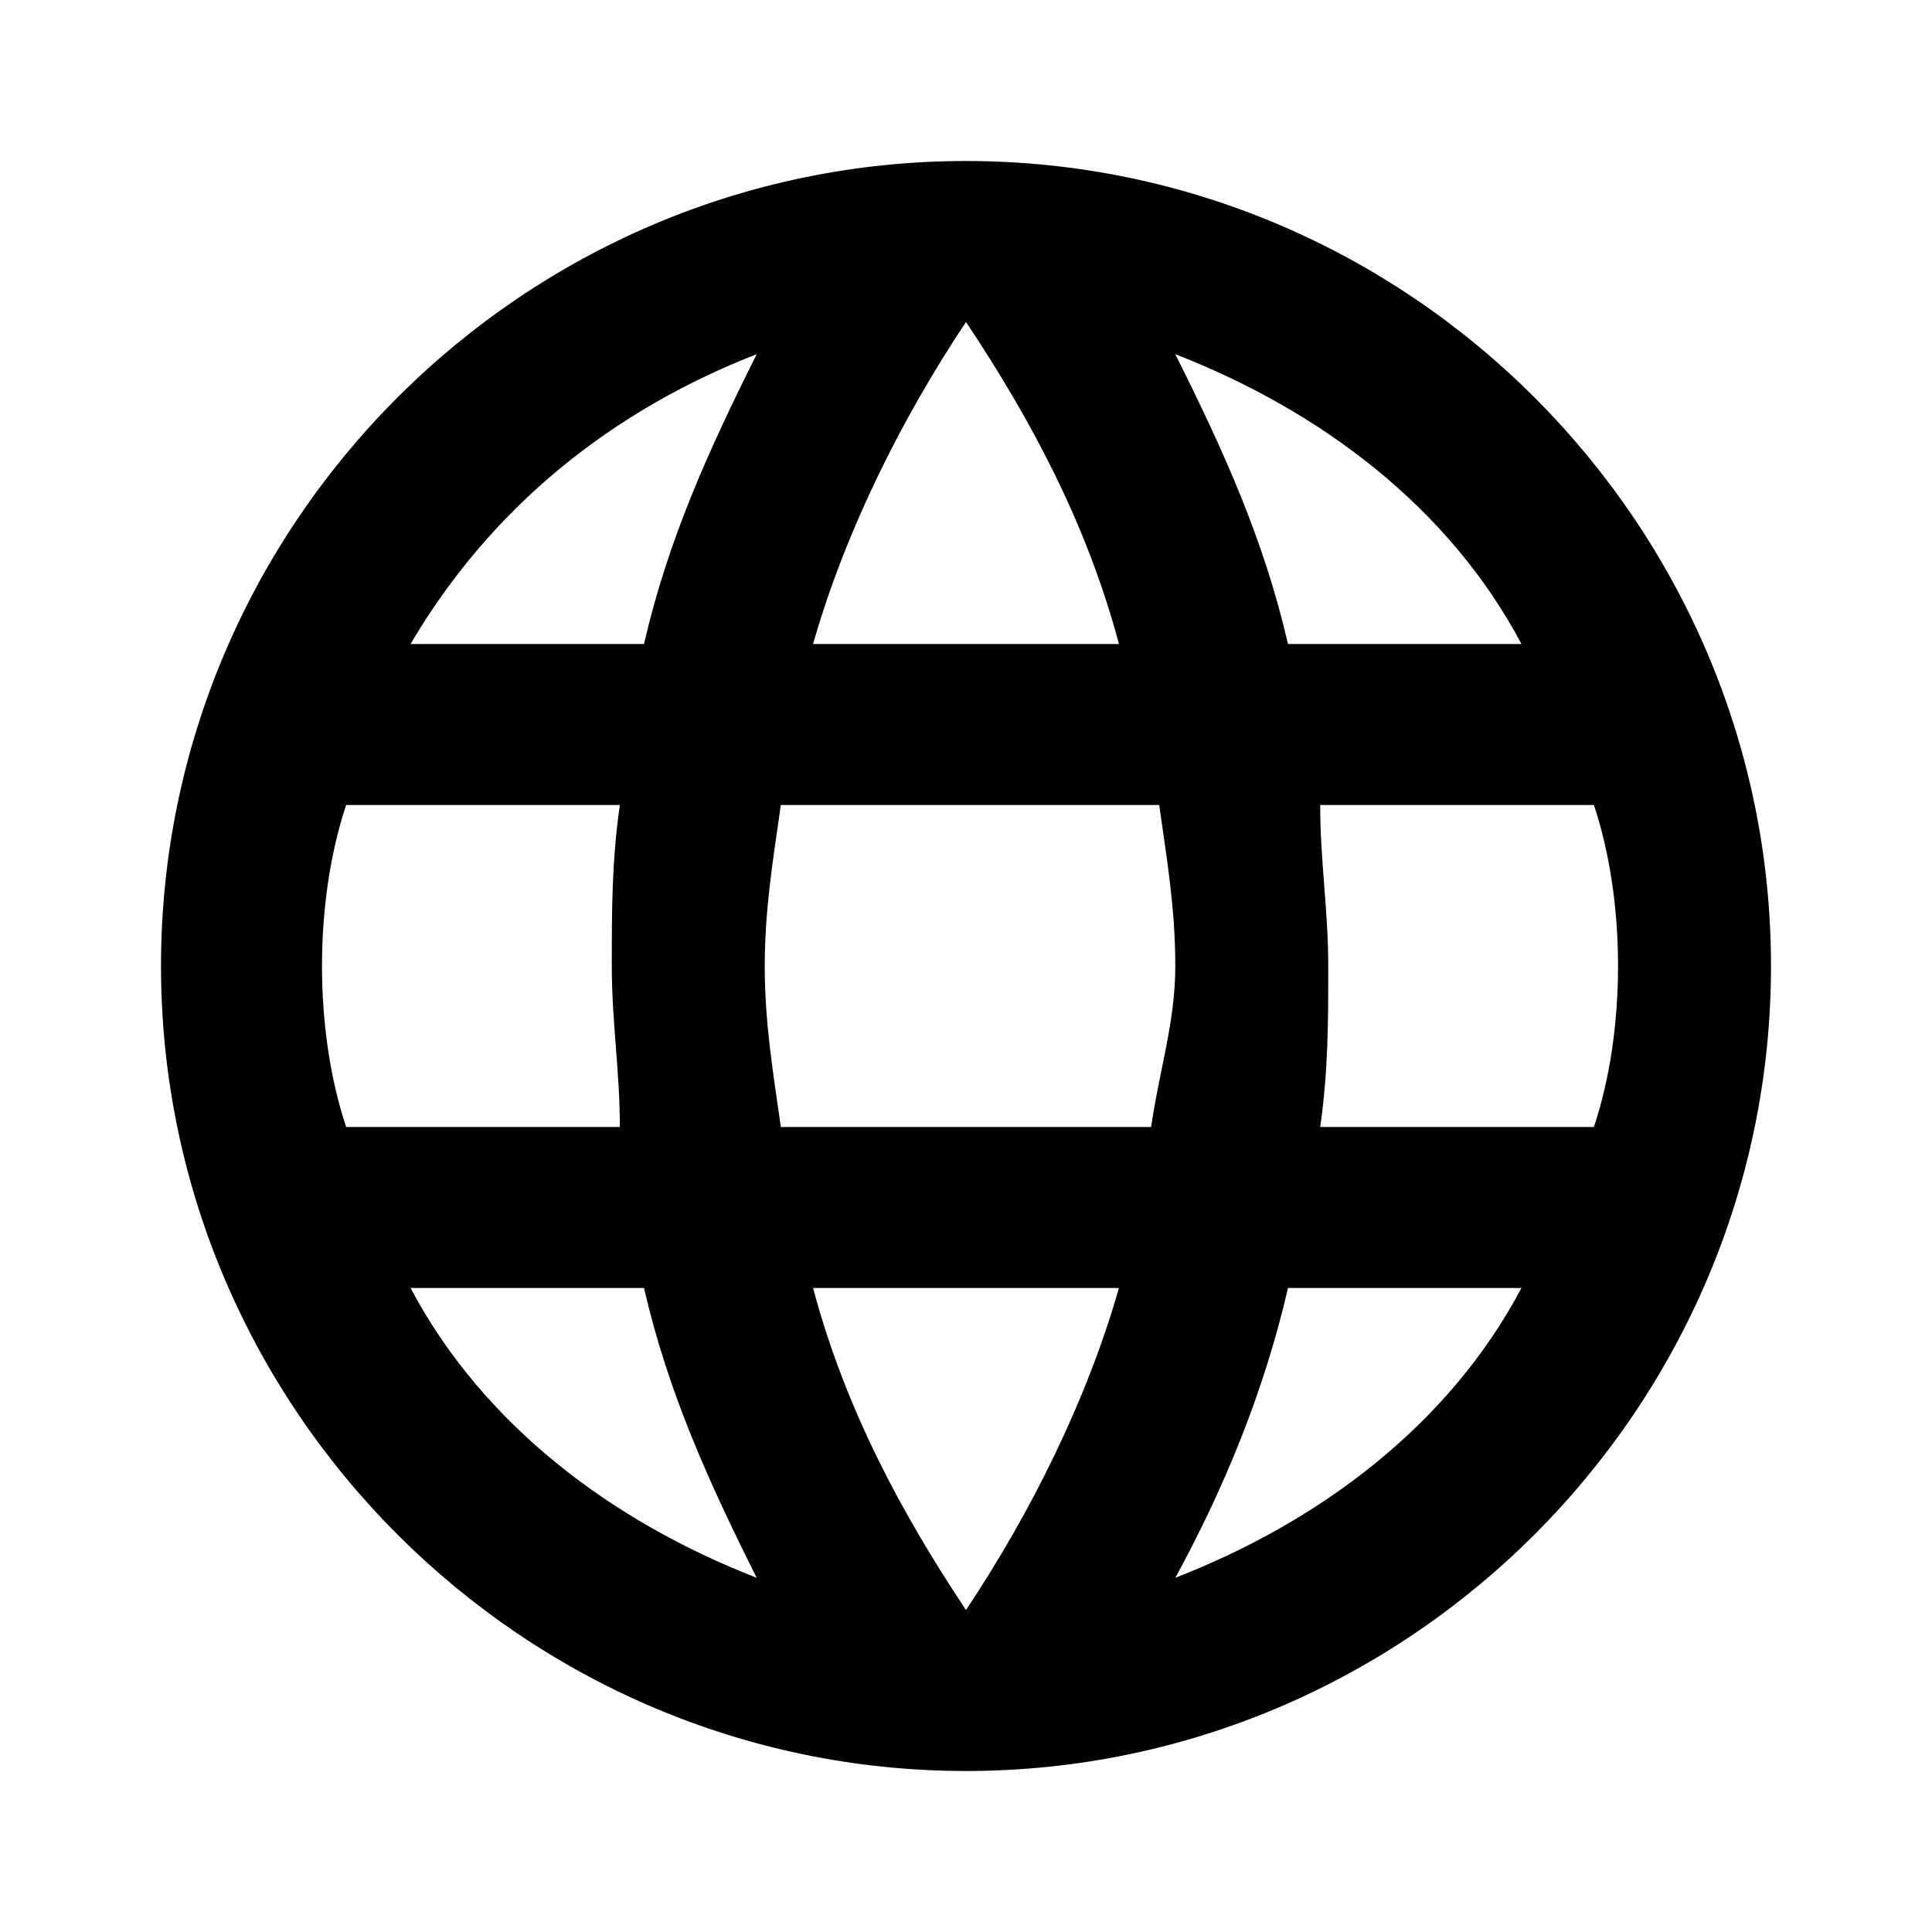 <svg xmlns="http://www.w3.org/2000/svg" viewBox="0 0 24 24" style="pointer-events:none;display:block"><g id="language"><path d="M12,2C6.5,2,2,6.5,2,12s4.5,10,10,10c5.5,0,10-4.5,10-10S17.5,2,12,2z M18.9,8H16c-0.3-1.3-0.8-2.4-1.4-3.6C16.4,5.1,18,6.3,18.9,8z M12,4c0.8,1.2,1.5,2.5,1.9,4h-3.8C10.5,6.6,11.2,5.2,12,4z M4.3,14C4.1,13.4,4,12.7,4,12s0.1-1.4,0.3-2h3.4c-0.1,0.7-0.1,1.3-0.1,2s0.1,1.3,0.1,2H4.3z M5.1,16H8c0.3,1.3,0.8,2.4,1.4,3.6C7.6,18.9,6,17.7,5.1,16z M8,8H5.1c1-1.7,2.5-2.9,4.3-3.6C8.8,5.6,8.3,6.7,8,8z M12,20c-0.8-1.2-1.5-2.5-1.9-4h3.8C13.5,17.4,12.8,18.8,12,20z M14.3,14H9.7c-0.1-0.7-0.2-1.3-0.2-2s0.1-1.3,0.2-2h4.7c0.1,0.7,0.2,1.3,0.2,2S14.4,13.3,14.3,14z M14.6,19.6c0.6-1.1,1.1-2.3,1.4-3.6h2.9C18,17.7,16.4,18.9,14.6,19.6z M16.4,14c0.1-0.7,0.1-1.3,0.1-2s-0.1-1.3-0.1-2h3.4c0.2,0.6,0.3,1.3,0.3,2s-0.1,1.4-0.3,2H16.4z"/></g></svg>